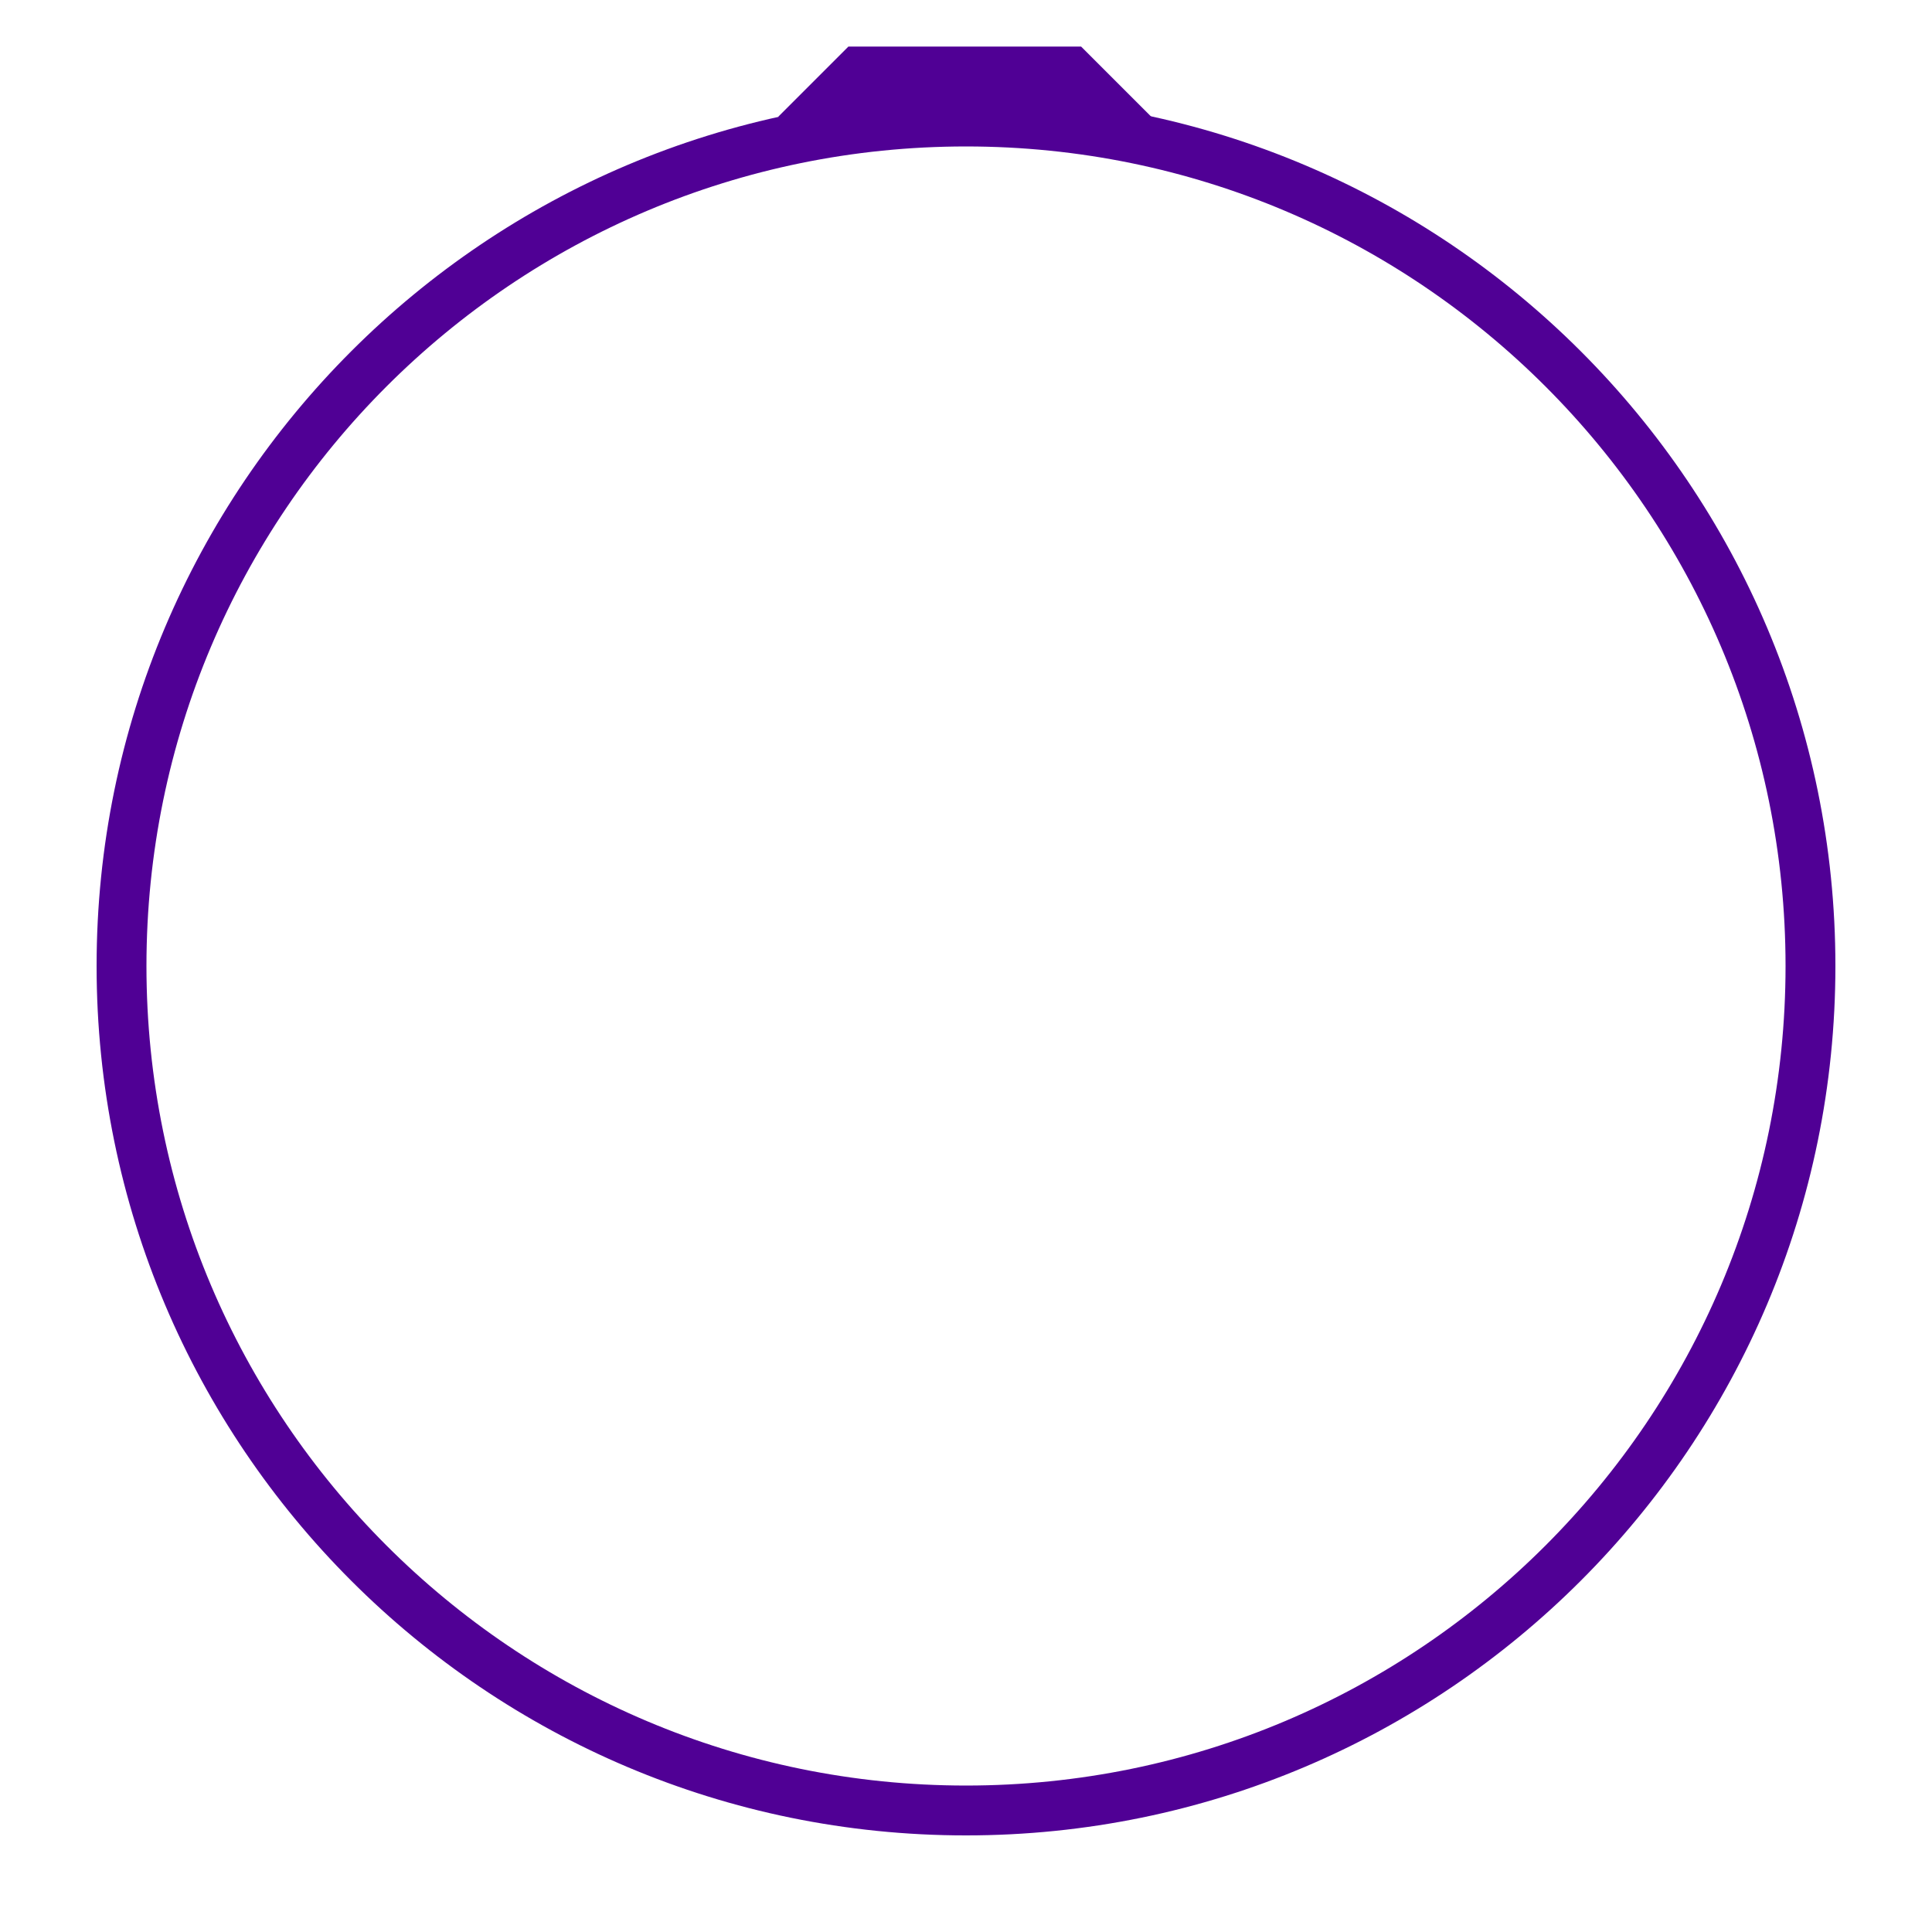 <?xml version="1.0" encoding="UTF-8" standalone="no"?>
<svg width="1000px" height="1000px" viewBox="0 0 1000 1000" version="1.1" xmlns="http://www.w3.org/2000/svg" xmlns:xlink="http://www.w3.org/1999/xlink" xmlns:sketch="http://www.bohemiancoding.com/sketch/ns">
    <!-- Generator: Sketch 3.3.2 (12043) - http://www.bohemiancoding.com/sketch -->
    <title>ring</title>
    <desc>Created with Sketch.</desc>
    <defs></defs>
    <g id="Page-1" stroke="none" stroke-width="1" fill="none" fill-rule="evenodd" sketch:type="MSPage">
        <g id="ring" sketch:type="MSArtboardGroup" fill="#500095">
            <path d="M500,950 C748.528,950 950,748.528 950,500 C950,251.472 748.528,50 500,50 C251.472,50 50,251.472 50,500 C50,748.528 251.472,950 500,950 L500,950 Z M500,924.197 C734.278,924.197 924.197,734.278 924.197,500 C924.197,265.722 734.278,75.803 500,75.803 C265.722,75.803 75.803,265.722 75.803,500 C75.803,734.278 265.722,924.197 500,924.197 L500,924.197 Z" id="Ring" sketch:type="MSShapeGroup"></path>
            <path d="M402.625,60.604 L439.128,24.101 L559.576,24.101 L597.375,61.899 L402.625,60.604 Z" id="Path" sketch:type="MSShapeGroup"></path>
        </g>
    </g>
</svg>